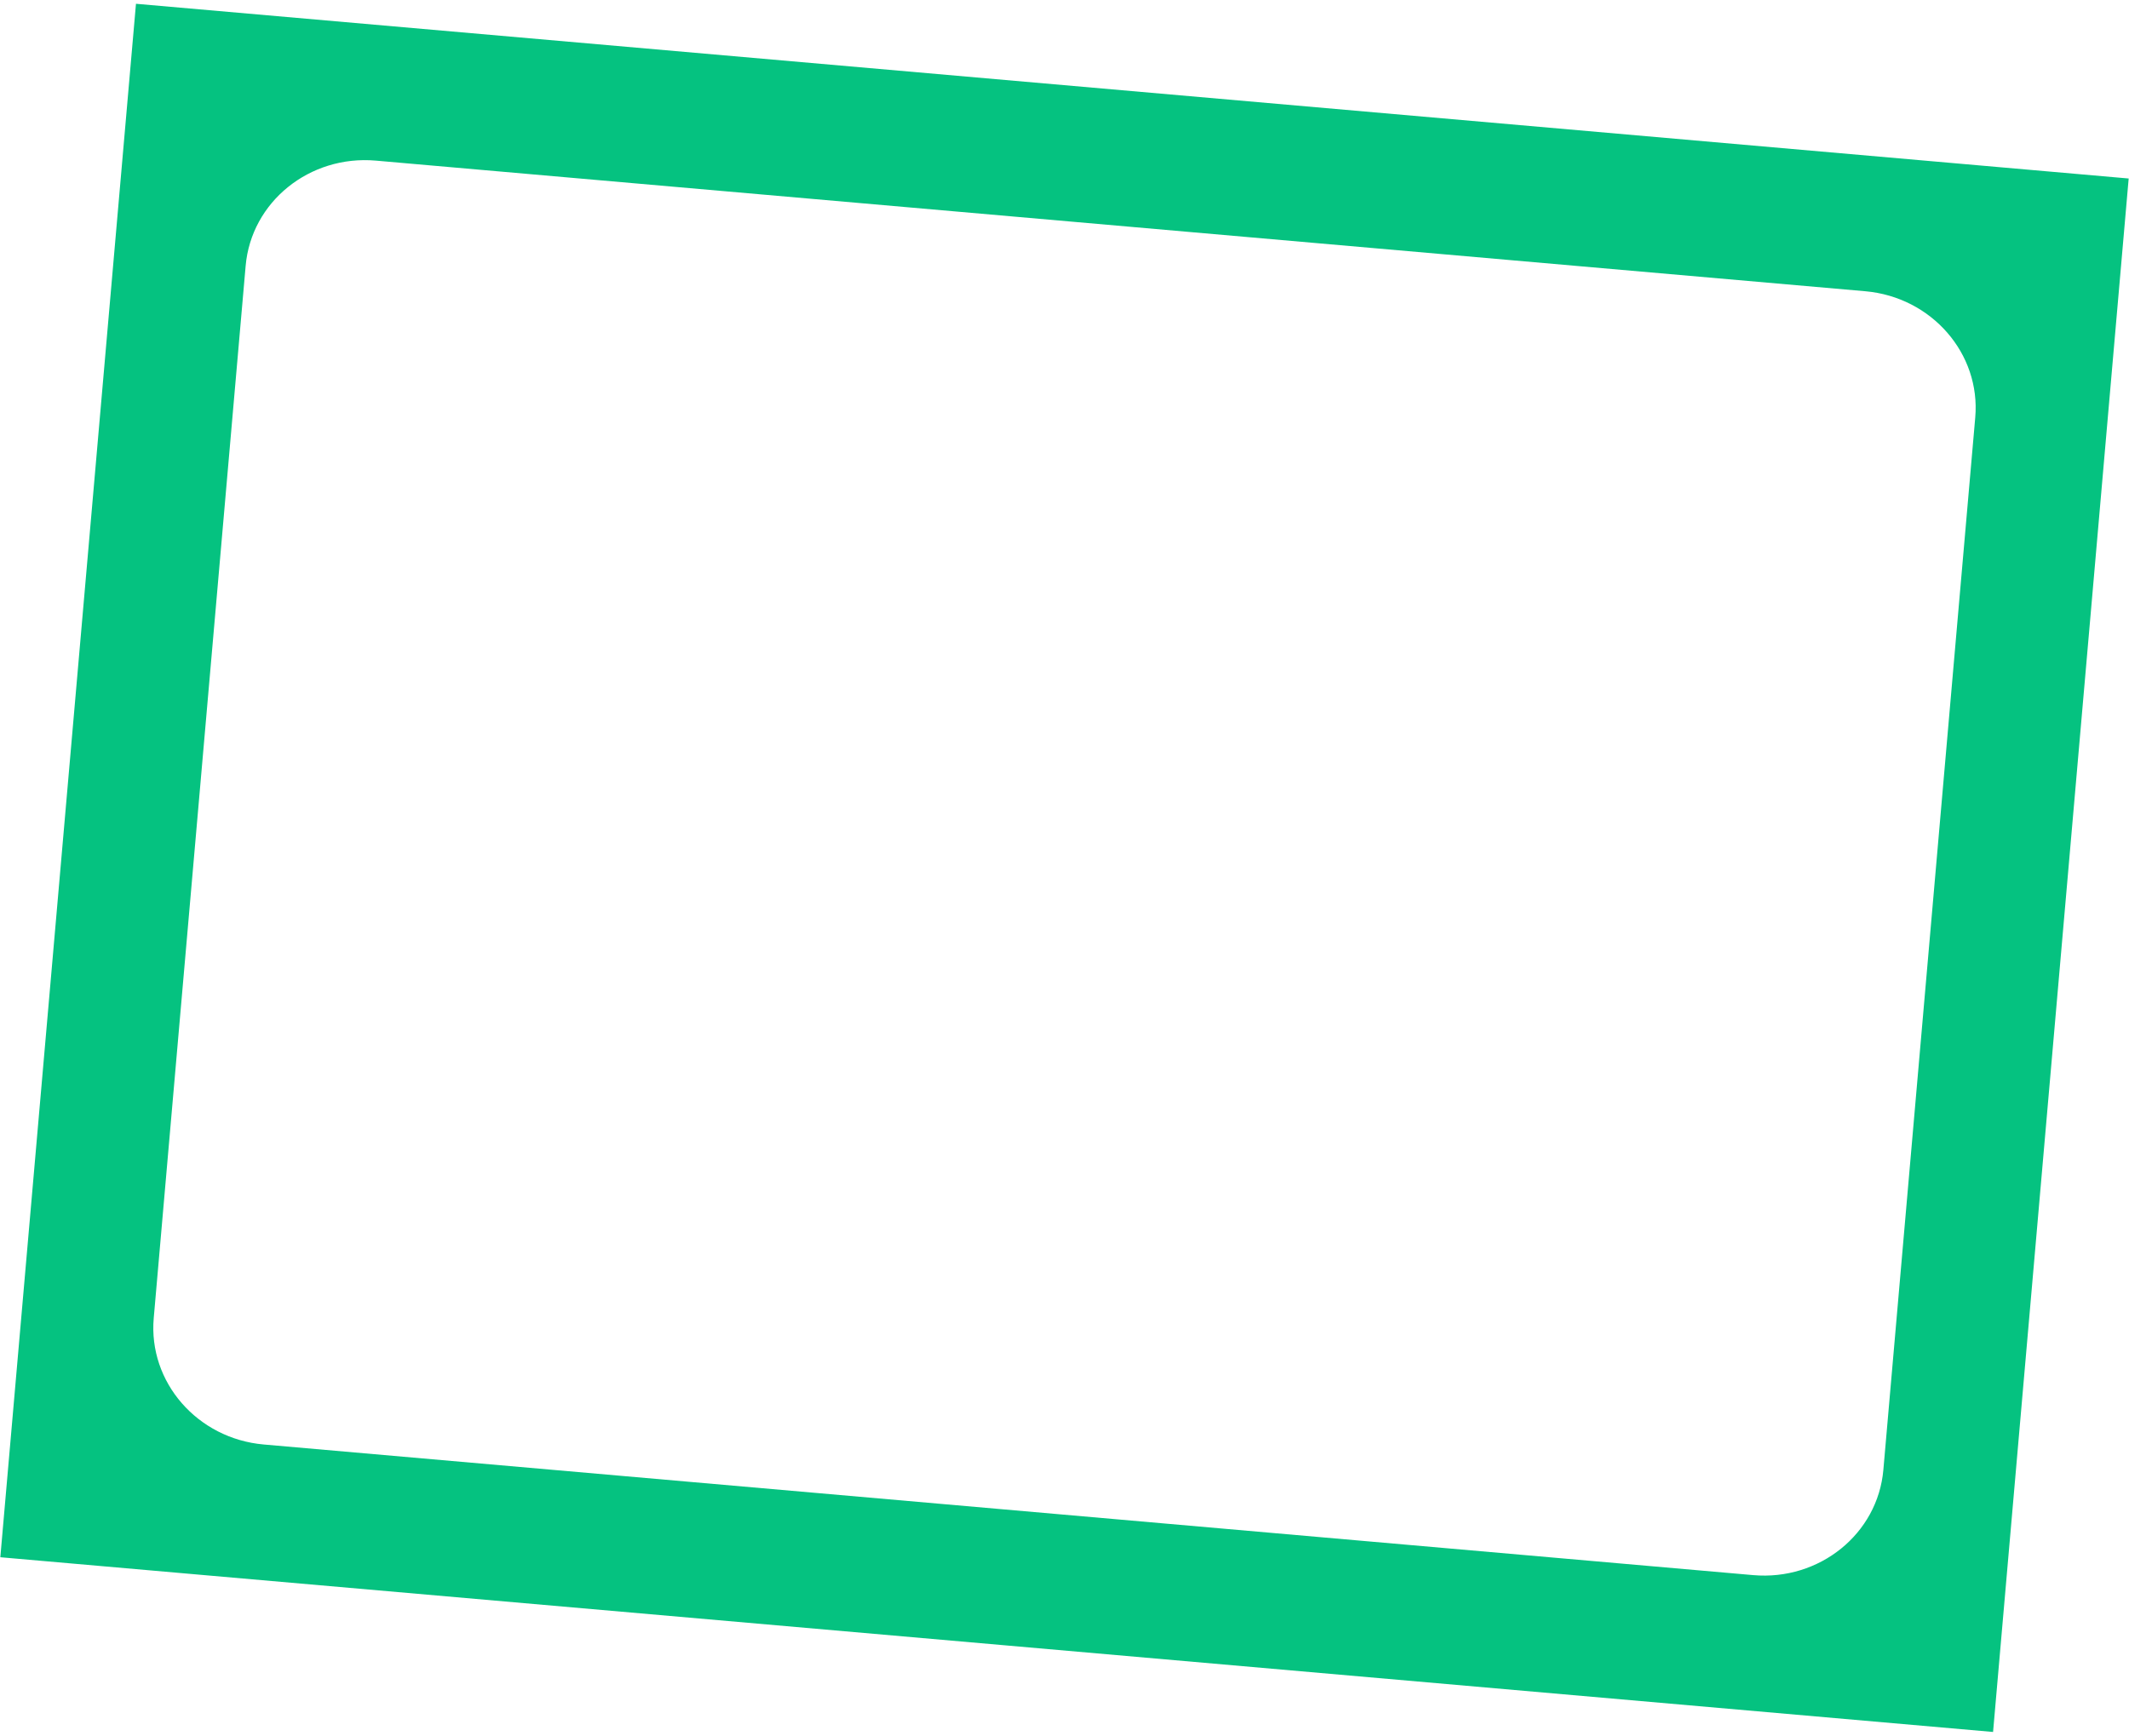 <svg width="504" height="411" viewBox="0 0 504 411" fill="none" xmlns="http://www.w3.org/2000/svg">
<path d="M415.02 372.966L321.872 364.795L62.439 342.038C46.734 340.661 35.077 327.27 36.391 312.132L58.152 62.948C59.477 47.812 73.276 36.657 88.981 38.034L441.562 68.962C457.267 70.339 468.924 83.73 467.6 98.866L445.849 348.052C444.524 363.188 430.725 374.343 415.02 372.966ZM503.923 42.266L32.19 0.895L0.078 368.734L238.42 389.636L471.82 410.106L503.923 42.266Z" fill="#05C280"/>
</svg>
